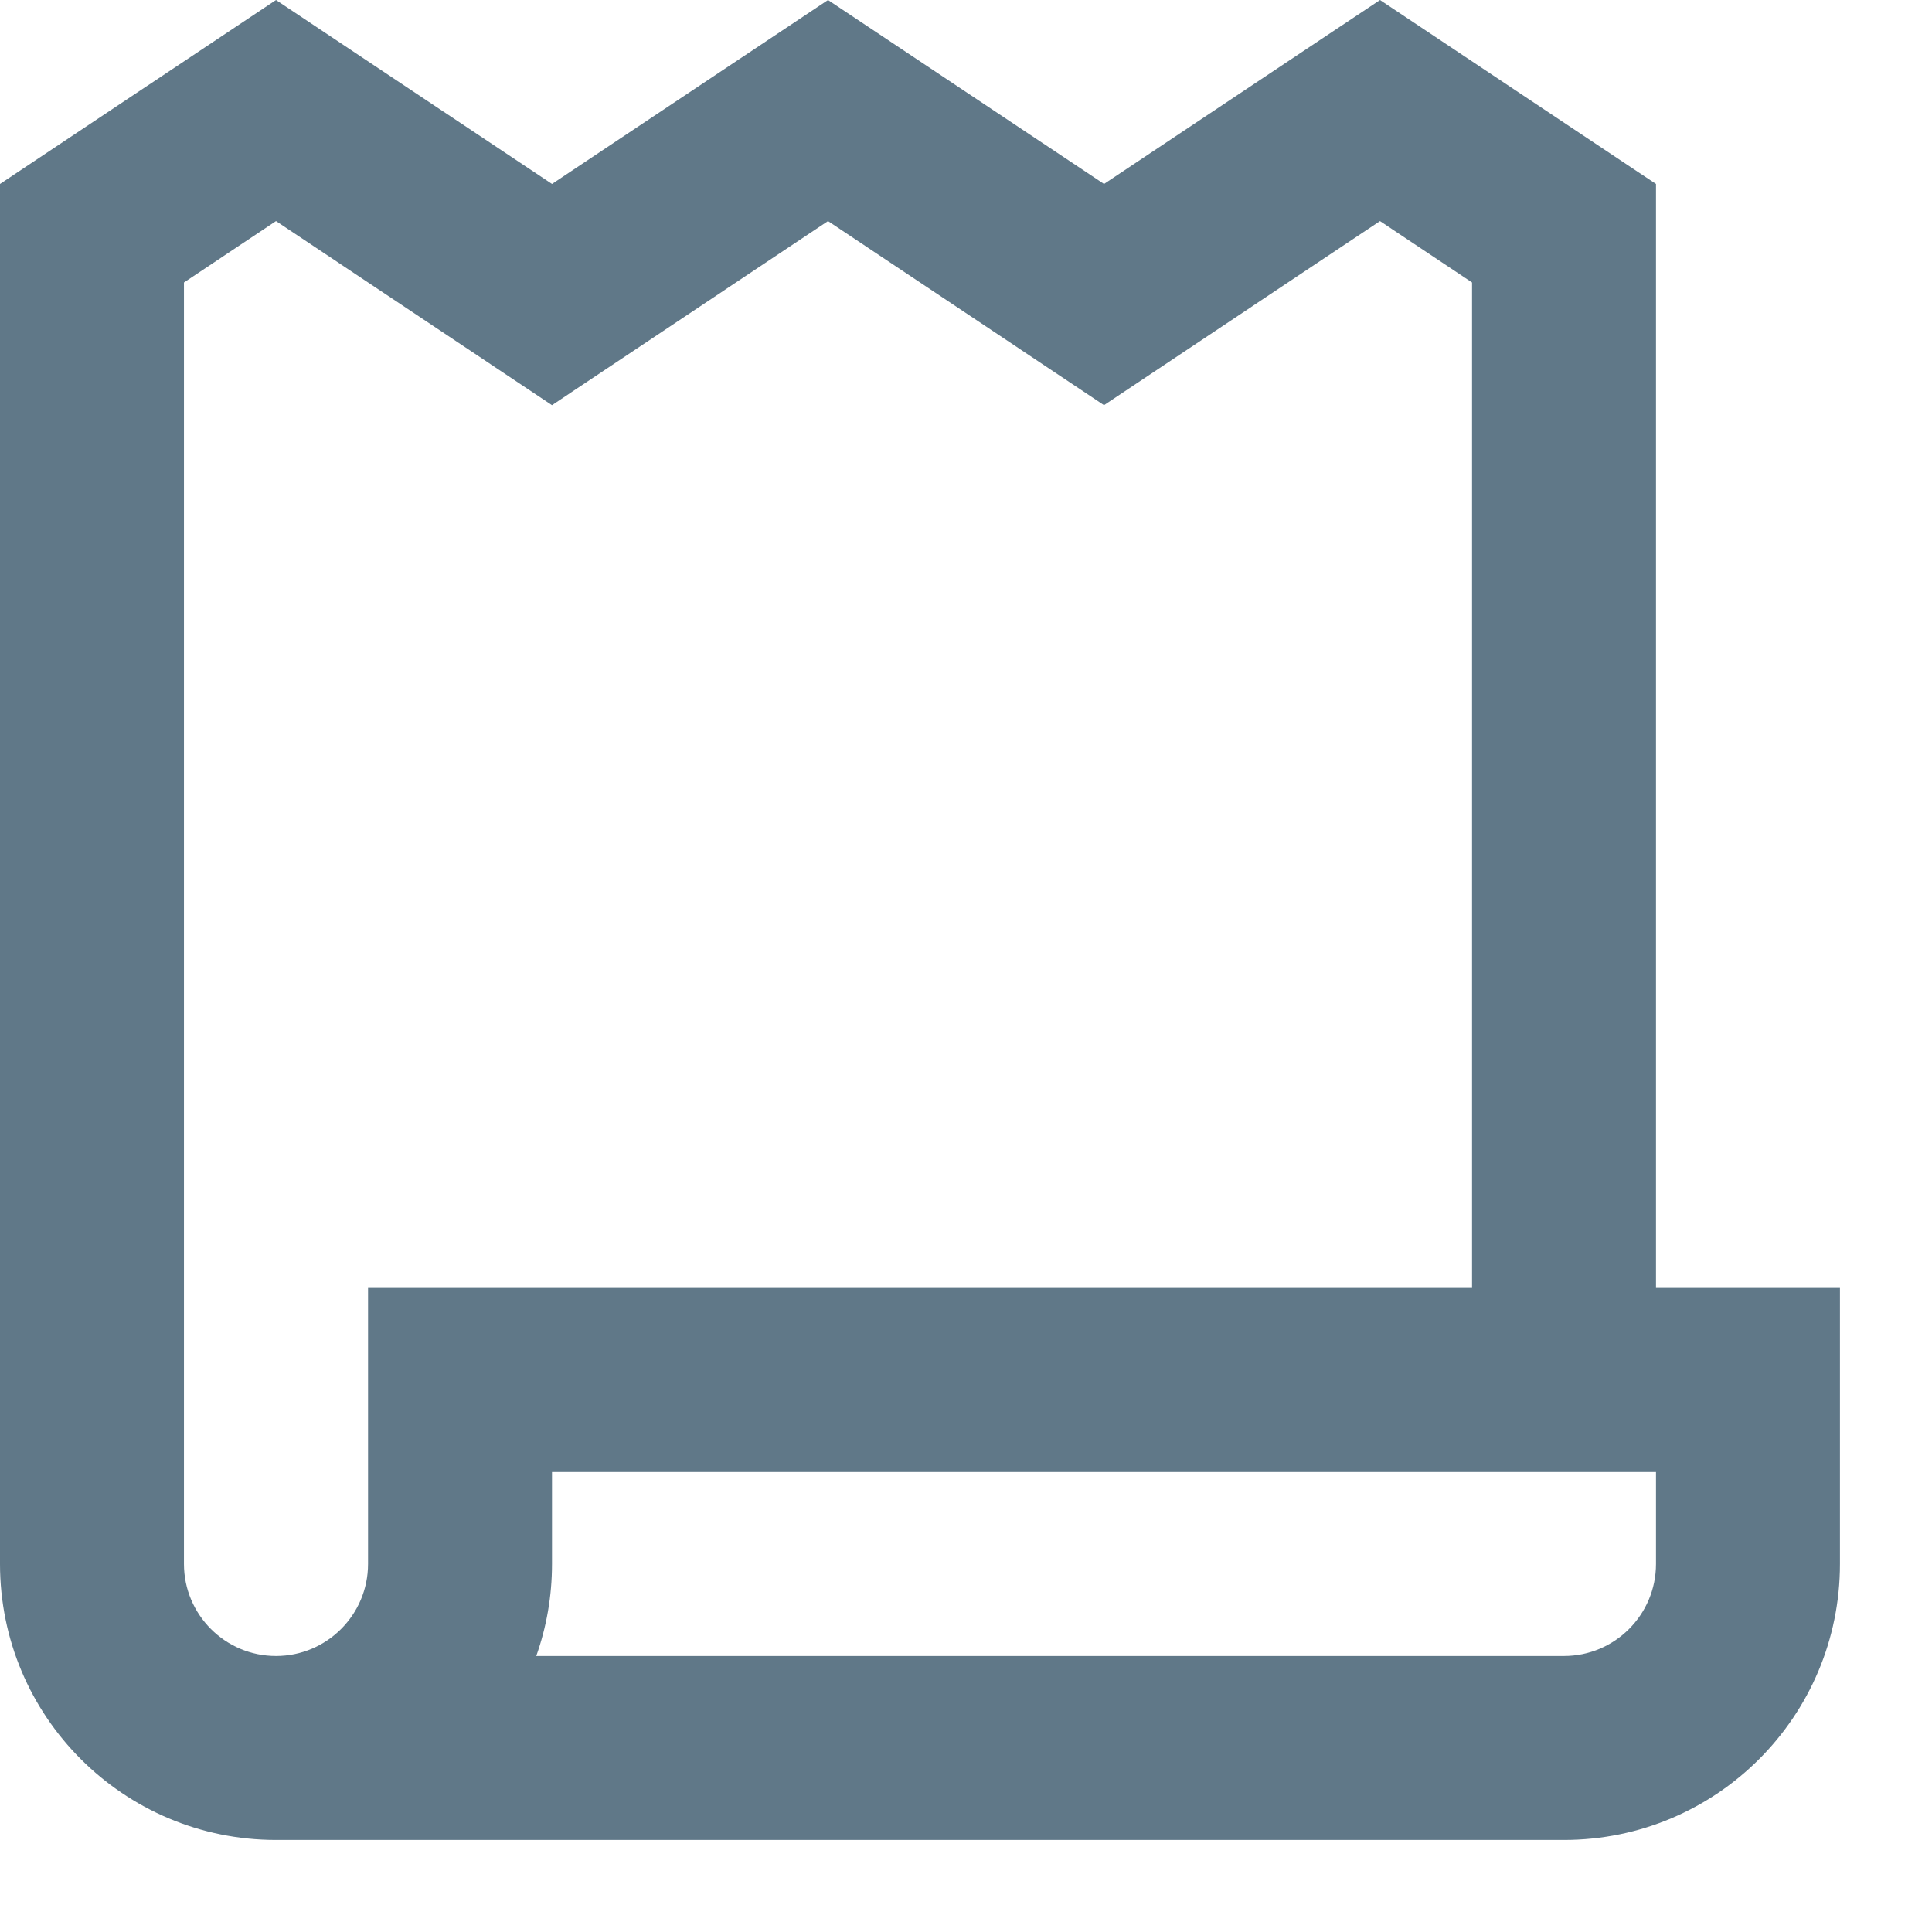 <svg width="14" height="14" viewBox="0 0 14 14" fill="none" xmlns="http://www.w3.org/2000/svg">
<path d="M4 1.333L2 0L0 1.333V11.333C0 12.438 0.895 13.333 2 13.333H11.333C12.438 13.333 13.333 12.438 13.333 11.333V9.333H12V1.333L10 0L8 1.333L6 0L4 1.333ZM10.667 9.333H2.667V11.333C2.667 11.701 2.368 12 2 12C1.632 12 1.333 11.701 1.333 11.333V2.047L2 1.602L4 2.936L6 1.602L8 2.936L10 1.602L10.667 2.047V9.333ZM11.333 12H3.886C3.96 11.791 4 11.567 4 11.333V10.667H12V11.333C12 11.701 11.701 12 11.333 12Z" fill="#607888"/>
</svg>
